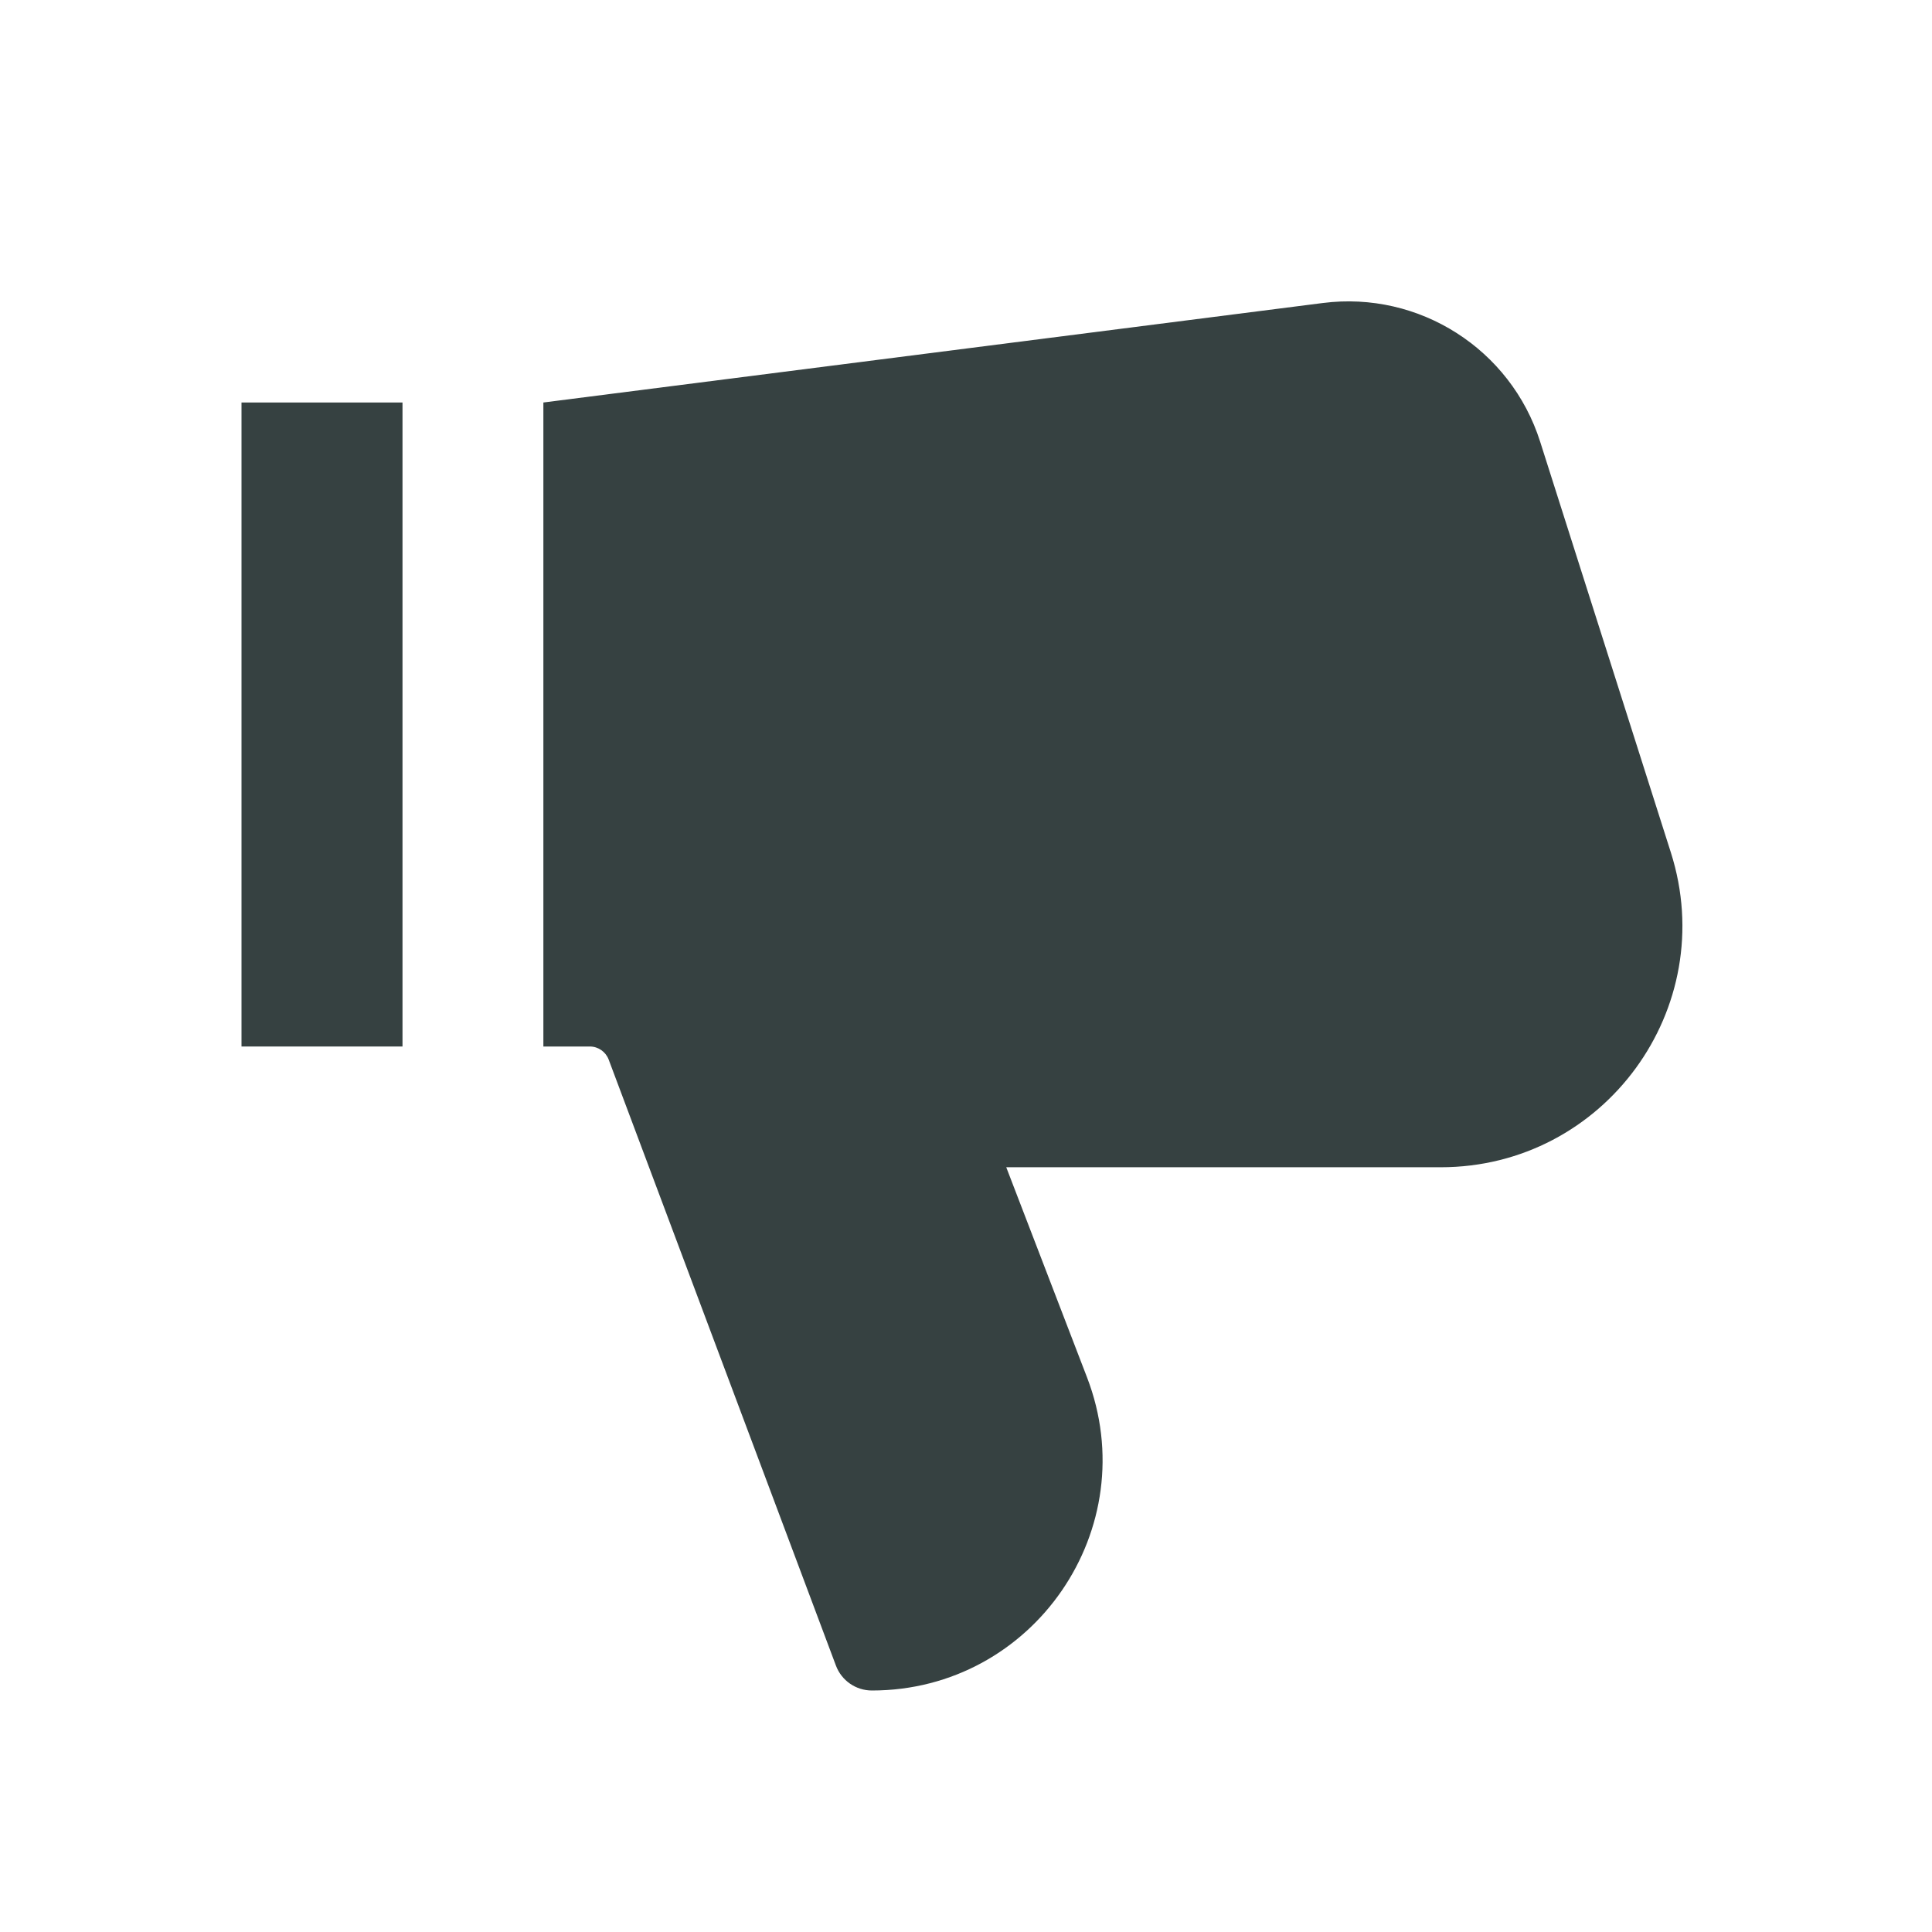 <svg width="24" height="24" viewBox="0 0 24 24" fill="none" xmlns="http://www.w3.org/2000/svg">
<path d="M7.561 13.162L10.384 20.69C10.454 20.877 10.632 21 10.831 21C12.84 21 14.225 18.984 13.503 17.109L12.5 14.5H17.897C19.928 14.5 21.372 12.525 20.756 10.59L19.132 5.486C18.766 4.336 17.63 3.611 16.433 3.764L6.75 5V13H7.327C7.431 13 7.524 13.065 7.561 13.162Z" fill="#364141"/>
<path d="M3 13V5H5V13H3Z" fill="#364141"/>
</svg>
